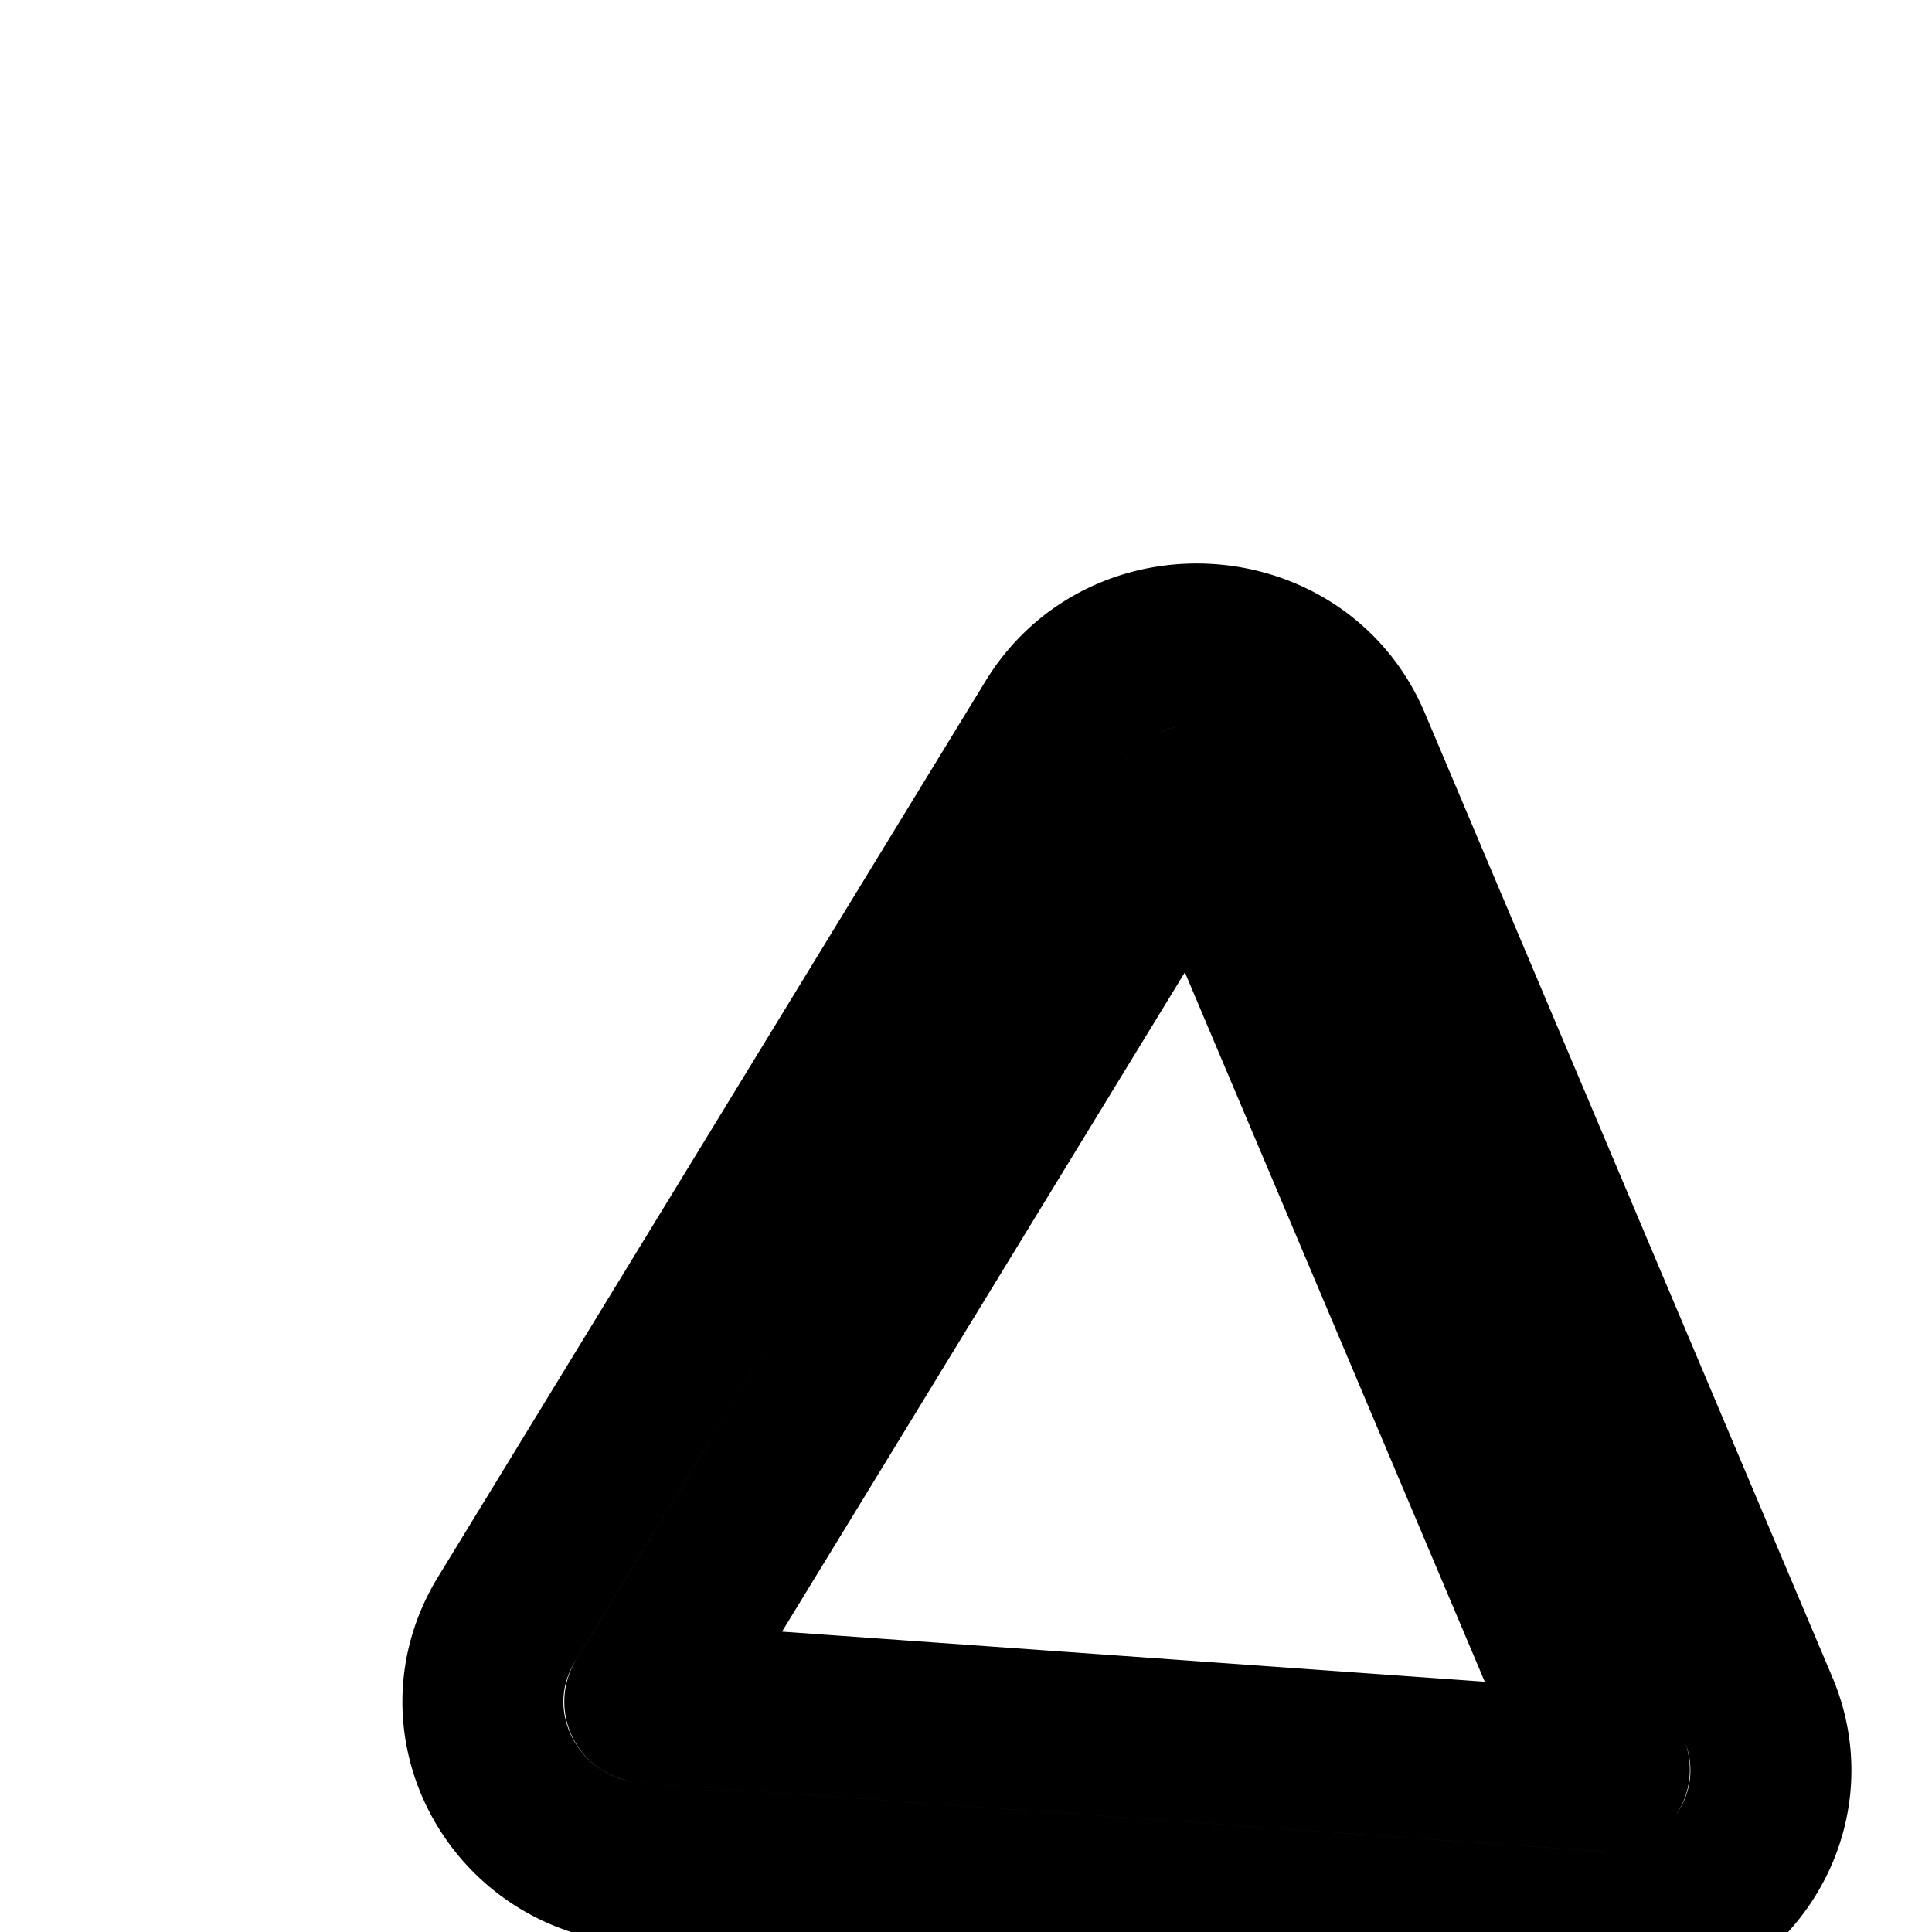 <svg
  xmlns="http://www.w3.org/2000/svg"
  width="24"
  height="24"
  viewBox="0 0 24 24"
  fill="none"
  stroke="currentColor"
  stroke-width="2"
  stroke-linecap="round"
  stroke-linejoin="round"
>
  <path d="M37.084 15.735a1 1 0 1 0 .448-1.949l-6.616-1.52a1 1 0 1 0-.448 1.948z" />
  <path
    fill-rule="evenodd"
    d="M34 22a8 8 0 1 0 0-16 8 8 0 0 0 0 16m0-2a6 6 0 1 0 0-12 6 6 0 0 0 0 12"
    clip-rule="evenodd"
  />
  <path
    fill-rule="evenodd"
    d="M16.778 9.245c-.647-1.532-2.813-1.686-3.682-.263L6.292 20.115c-.785 1.284.092 2.924 1.623 3.033l11.866.846c1.53.11 2.644-1.388 2.06-2.77zm-1.967.768-.009.012L8.01 21.14l.002.002.01.004a.1.1 0 0 0 .036.007l11.867.846q.03.001.038 0a.06.06 0 0 0 .029-.015l-5.056-11.96-.004-.01a.1.1 0 0 0-.054-.014.13.13 0 0 0-.062.009l-.003.001v.001z"
    clip-rule="evenodd"
  />
  <path
    fill-rule="evenodd"
    d="M35.385 36.36a6 6 0 0 0-5.071-10.876l-10.876 5.07a6 6 0 1 0 5.071 10.877zm-15.102-3.992a4 4 0 1 0 3.381 7.25l4.466-2.083-3.38-7.25zm9.66 4.322-3.381-7.25 4.597-2.144a4 4 0 1 1 3.38 7.25z"
    clip-rule="evenodd"
  />
</svg>
